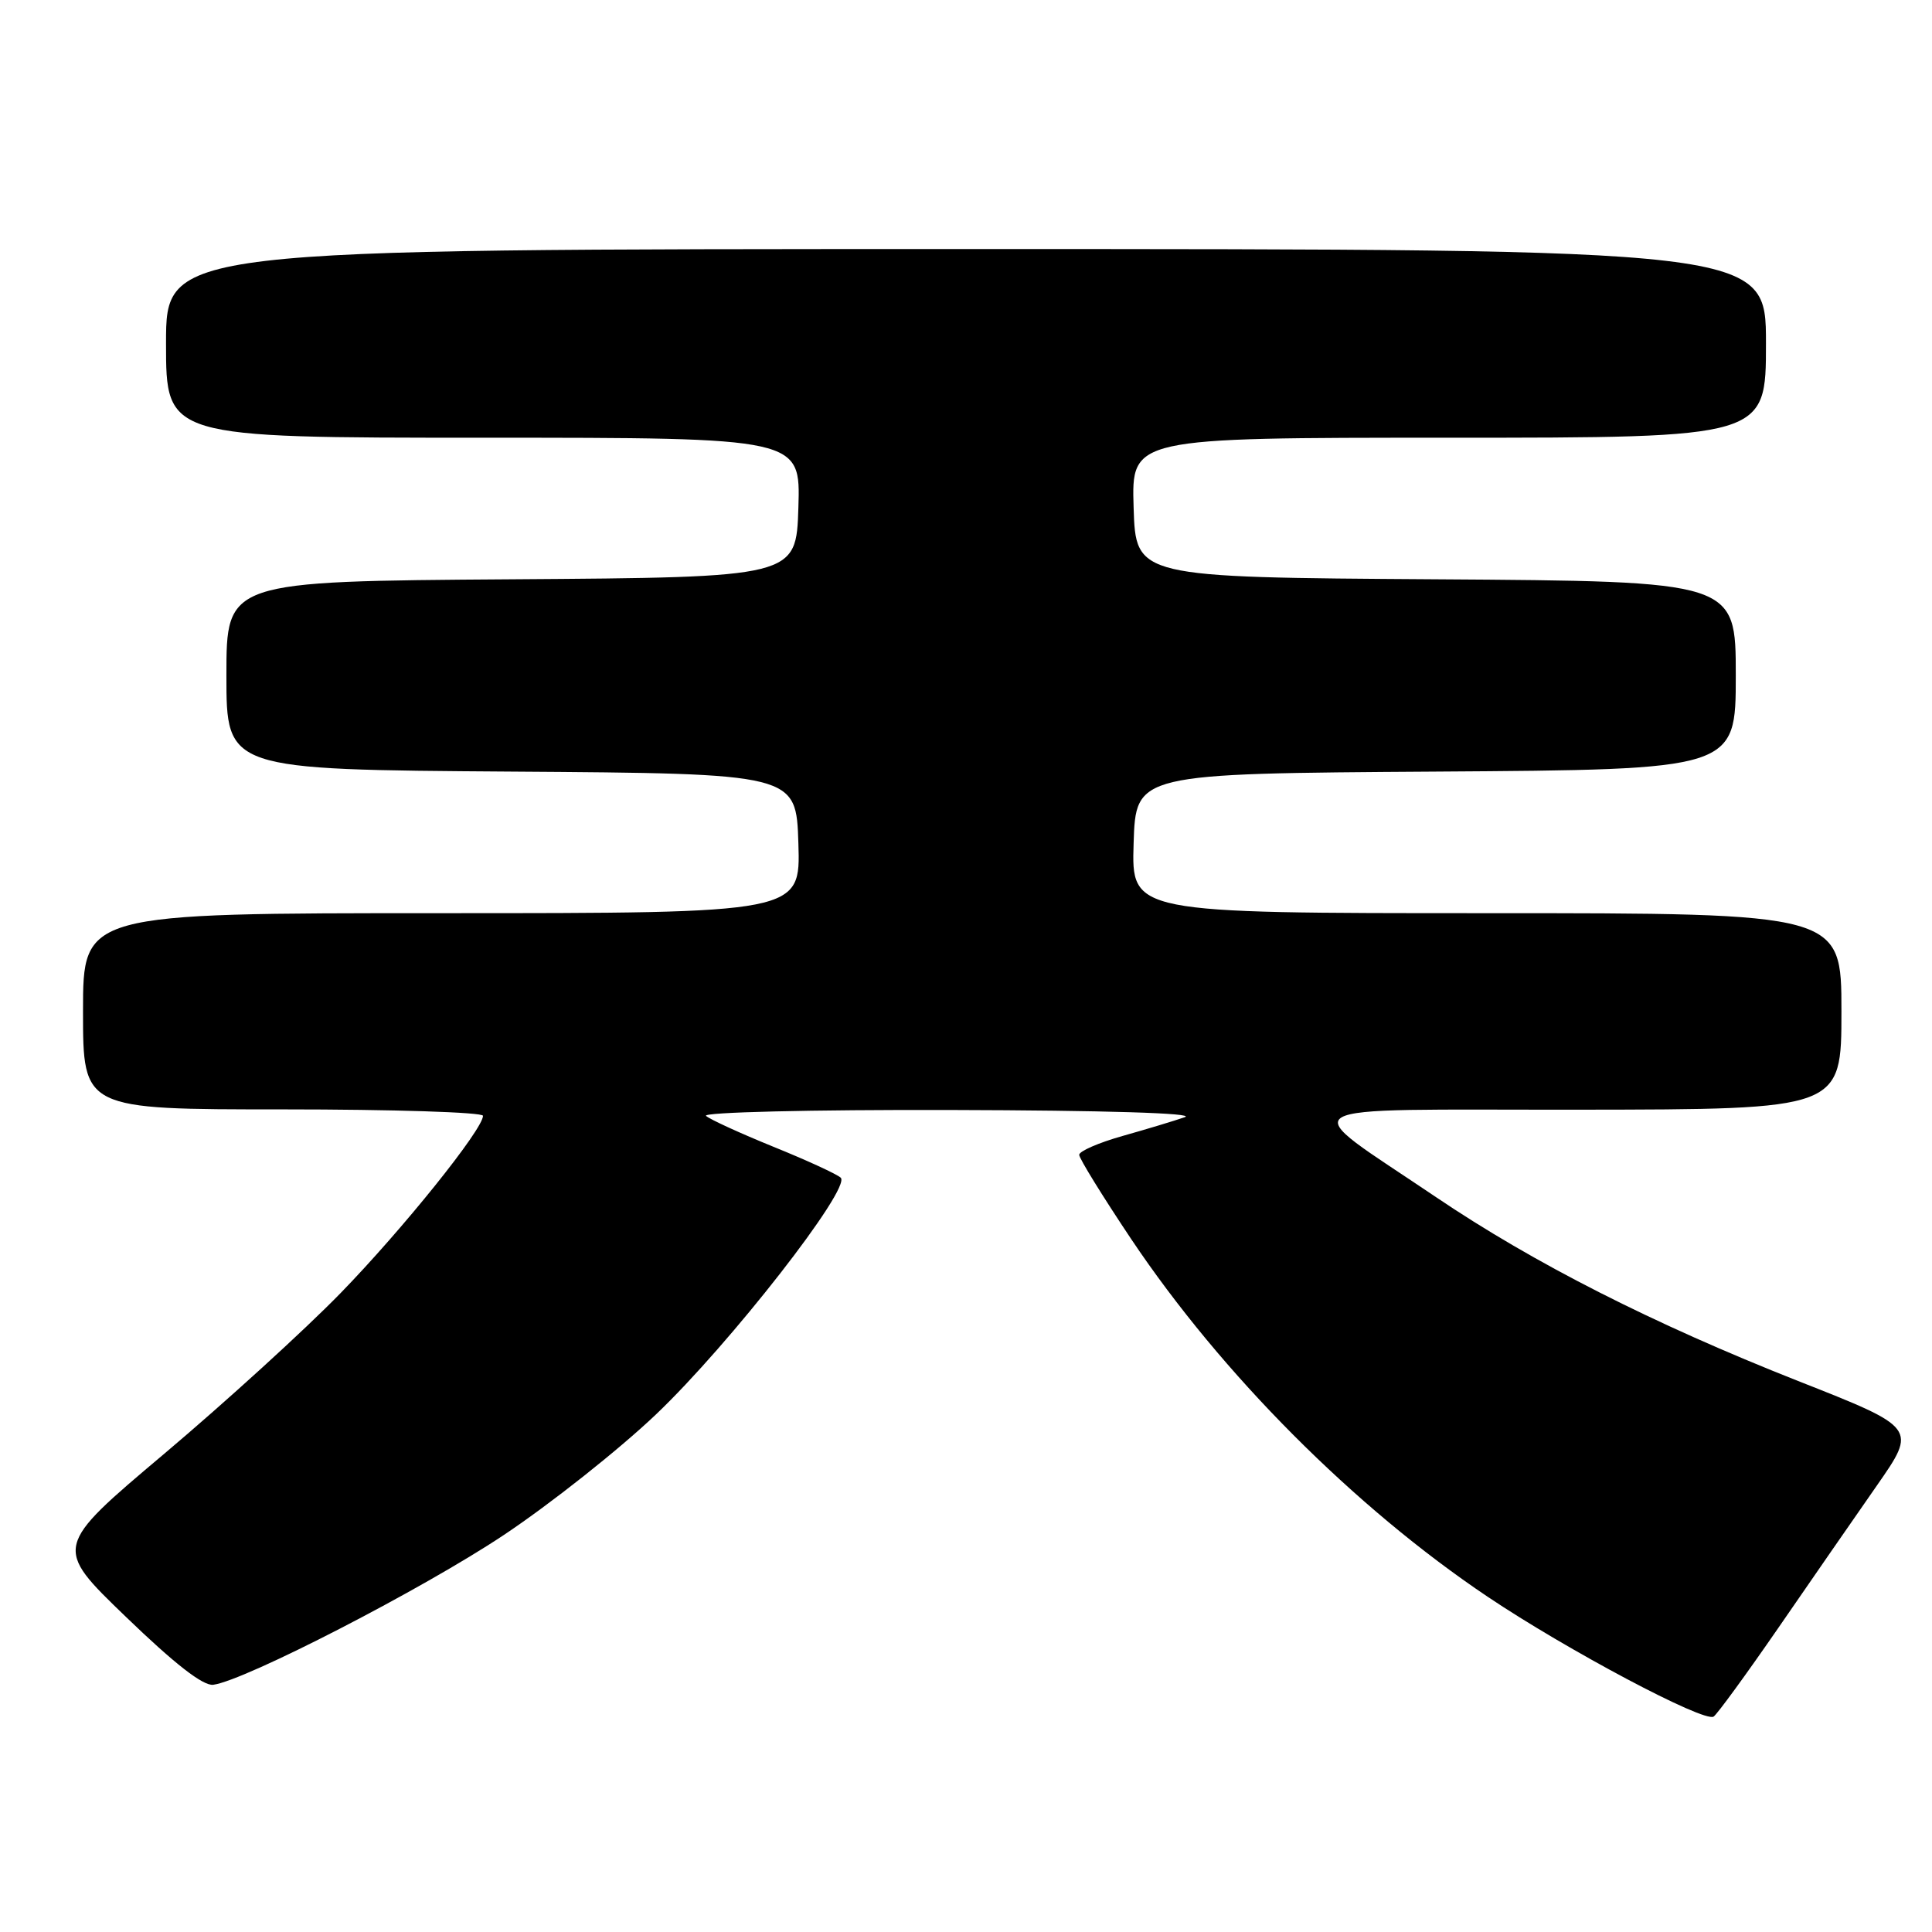 <?xml version="1.0" encoding="UTF-8" standalone="no"?>
<!DOCTYPE svg PUBLIC "-//W3C//DTD SVG 1.1//EN" "http://www.w3.org/Graphics/SVG/1.1/DTD/svg11.dtd" >
<svg xmlns="http://www.w3.org/2000/svg" xmlns:xlink="http://www.w3.org/1999/xlink" version="1.1" viewBox="0 0 256 256">
 <g >
 <path fill="currentColor"
d=" M 235.62 215.73 C 239.87 209.55 245.76 201.06 248.69 196.85 C 254.02 189.20 254.02 189.20 238.26 182.99 C 219.04 175.40 203.24 167.38 190.27 158.62 C 171.41 145.87 169.43 147.08 209.25 147.04 C 244.00 147.00 244.00 147.00 244.00 134.00 C 244.00 121.00 244.00 121.00 196.96 121.00 C 149.92 121.00 149.92 121.00 150.21 111.75 C 150.50 102.50 150.50 102.50 190.25 102.24 C 230.00 101.98 230.00 101.98 230.00 89.50 C 230.00 77.02 230.00 77.02 190.25 76.76 C 150.50 76.50 150.50 76.50 150.21 67.25 C 149.92 58.00 149.92 58.00 191.96 58.00 C 234.00 58.00 234.00 58.00 234.00 45.50 C 234.00 33.00 234.00 33.00 128.00 33.00 C 22.00 33.00 22.00 33.00 22.00 45.50 C 22.00 58.00 22.00 58.00 64.04 58.00 C 106.08 58.00 106.08 58.00 105.79 67.25 C 105.50 76.50 105.50 76.50 67.75 76.76 C 30.00 77.02 30.00 77.02 30.00 89.50 C 30.00 101.98 30.00 101.98 67.75 102.24 C 105.50 102.50 105.50 102.50 105.79 111.75 C 106.08 121.00 106.08 121.00 58.54 121.00 C 11.00 121.00 11.00 121.00 11.00 134.00 C 11.00 147.00 11.00 147.00 37.50 147.00 C 52.08 147.00 64.00 147.38 64.00 147.85 C 64.00 149.64 53.36 162.88 45.12 171.35 C 40.38 176.22 29.88 185.78 21.80 192.60 C 7.09 205.00 7.09 205.00 16.69 214.25 C 23.16 220.49 26.92 223.42 28.26 223.24 C 32.47 222.69 55.98 210.57 66.72 203.42 C 72.92 199.29 82.01 192.09 86.93 187.41 C 96.69 178.12 112.84 157.41 111.40 156.05 C 110.90 155.58 106.90 153.74 102.50 151.96 C 98.10 150.17 94.07 148.33 93.55 147.86 C 93.02 147.38 107.40 147.03 126.05 147.08 C 146.37 147.13 158.52 147.50 157.00 148.03 C 155.62 148.51 151.91 149.63 148.75 150.52 C 145.59 151.41 143.00 152.54 143.00 153.02 C 143.00 153.50 146.11 158.53 149.90 164.20 C 161.87 182.06 179.45 199.71 197.11 211.57 C 207.64 218.64 225.77 228.26 227.06 227.46 C 227.51 227.18 231.36 221.90 235.62 215.73 Z "/>
</g>
</svg>